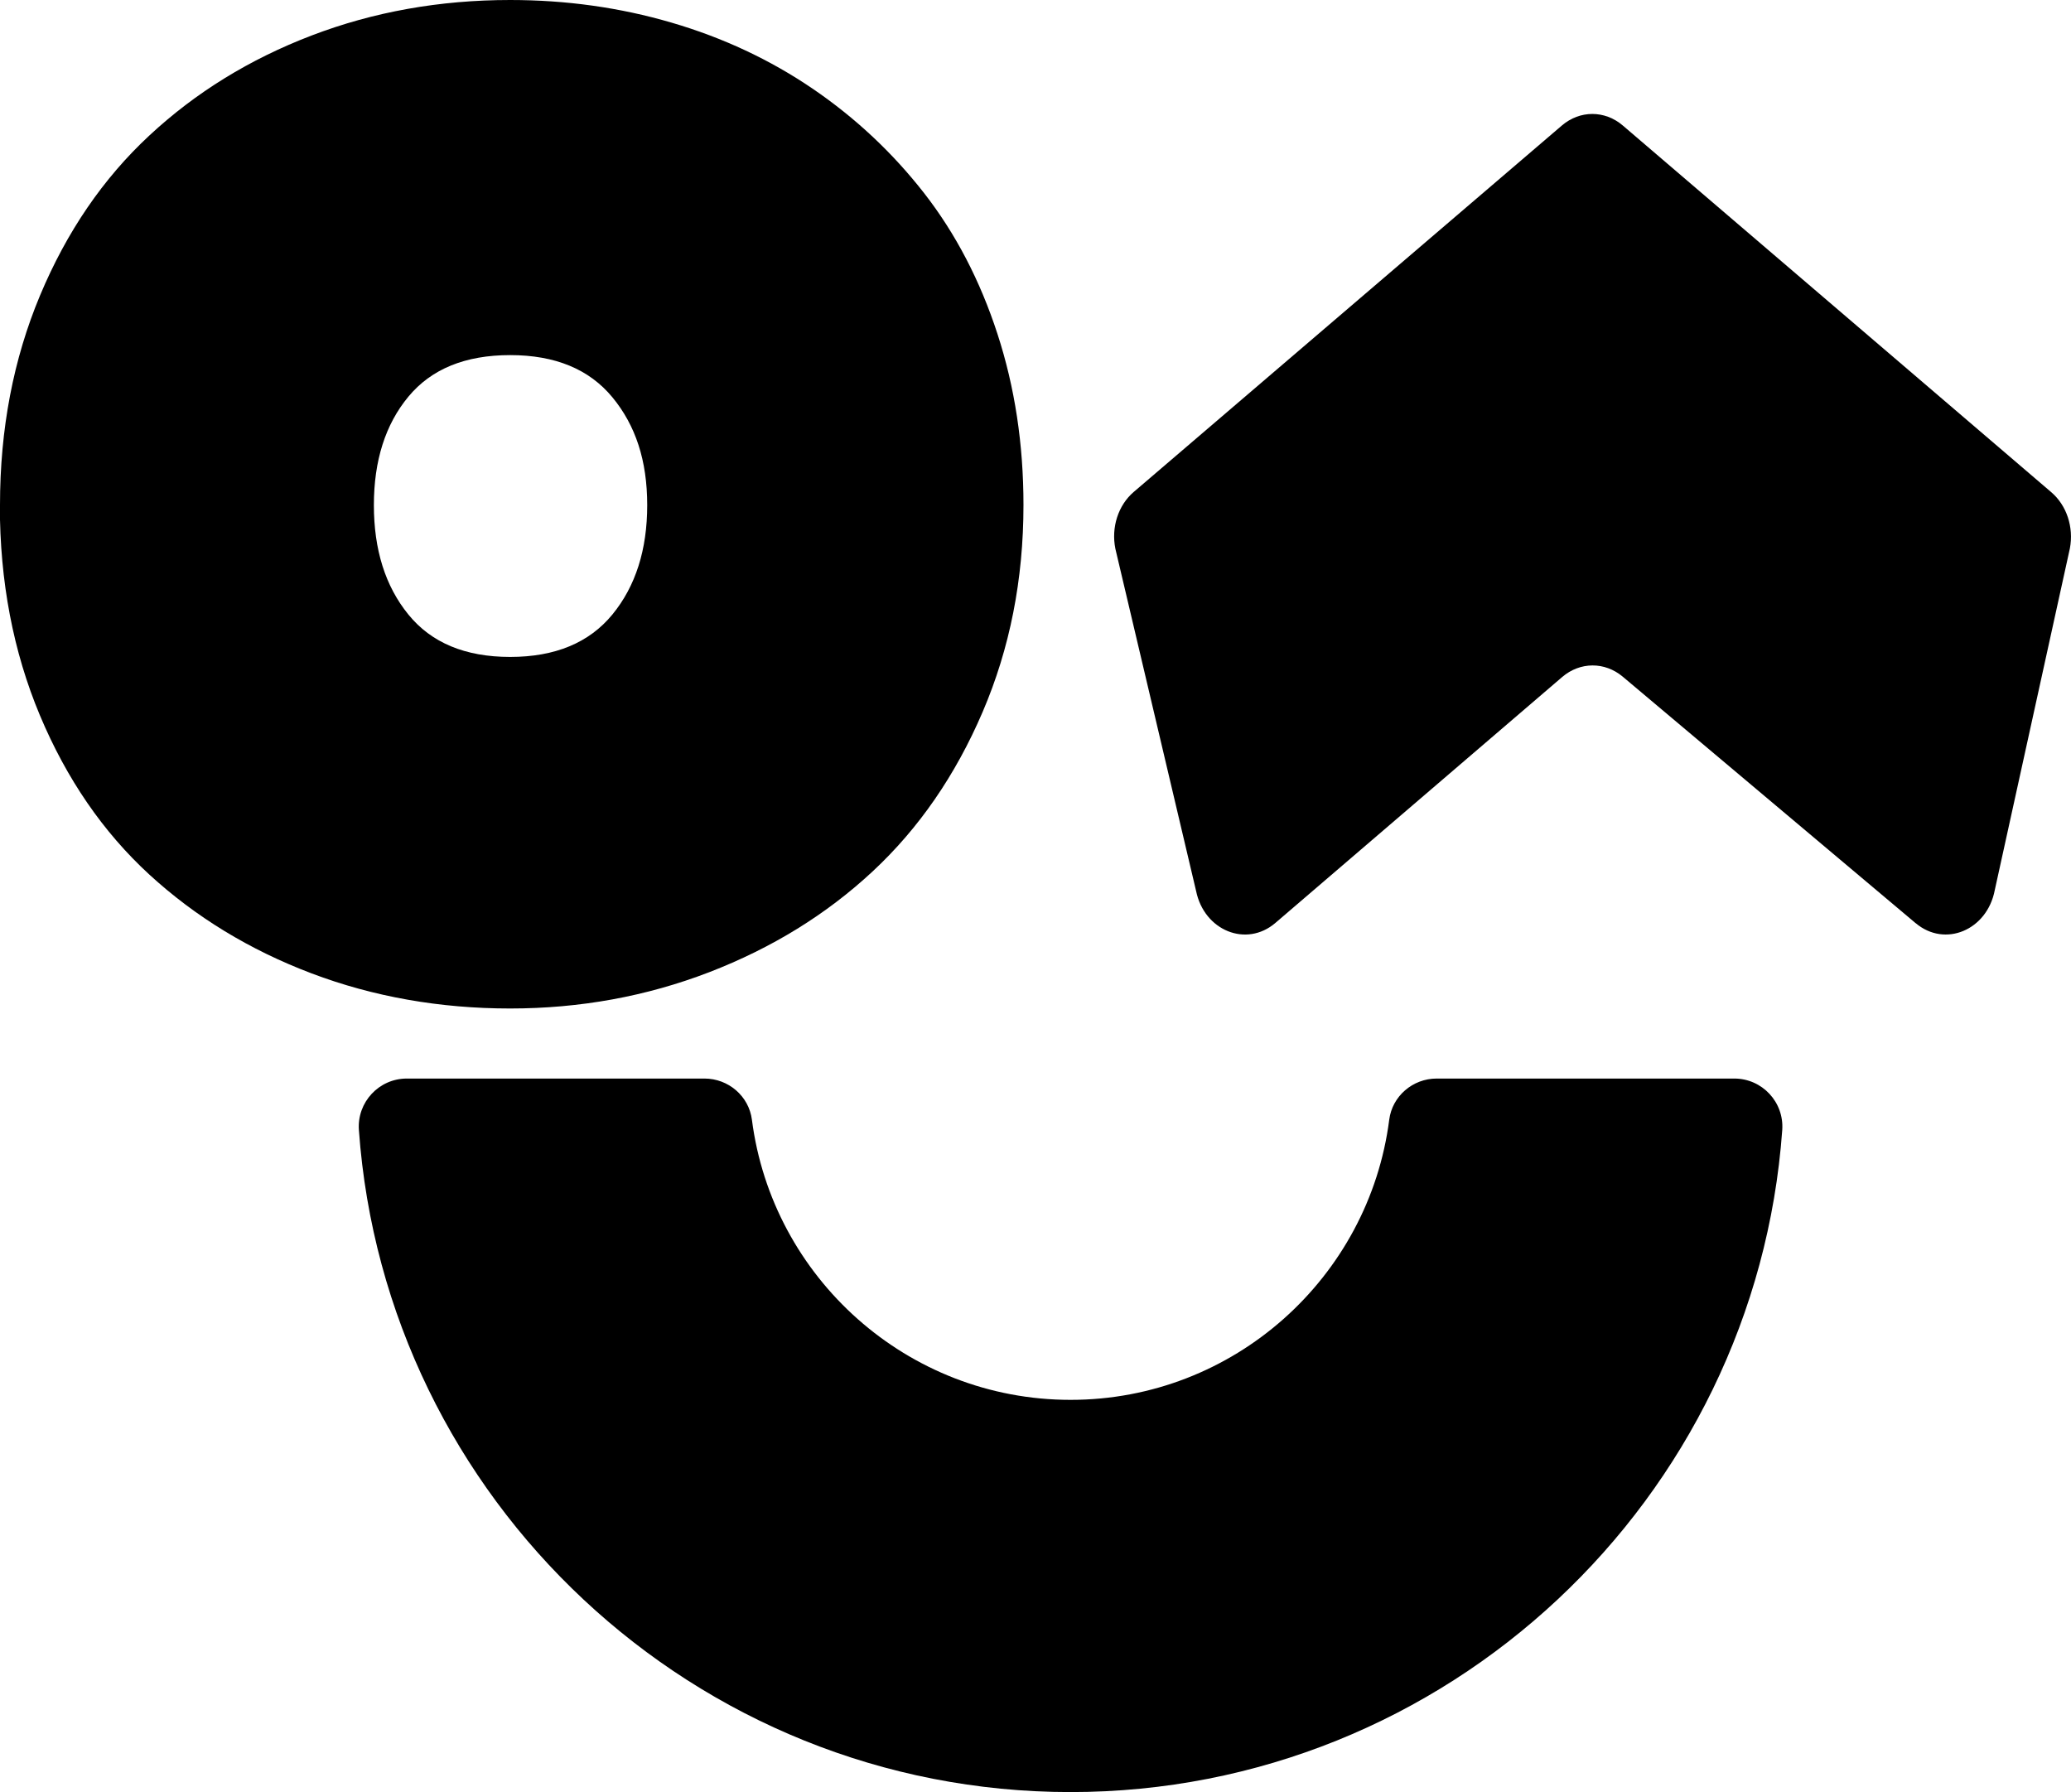 <?xml version="1.0" encoding="UTF-8"?>
<svg id="Livello_2" data-name="Livello 2" xmlns="http://www.w3.org/2000/svg" viewBox="0 0 244.5 211.55">
  <g id="Livello_1-2" data-name="Livello 1">
    <g>
      <path d="m169.61,127.32c-2.82,0-5.24,2.07-5.6,4.86-2.39,18.63-18.35,33.07-37.62,33.07s-35.23-14.44-37.62-33.07c-.36-2.79-2.78-4.86-5.6-4.86h-35.14c-3.29,0-5.89,2.79-5.66,6.07,3.12,43.62,39.61,78.16,84.02,78.16s80.89-34.54,84.02-78.16c.23-3.28-2.37-6.07-5.66-6.07h-35.14Z"/>
      <path d="m226.16,108.98l-34.58-29.1c-2.12-1.78-5.04-1.77-7.15.04l-33.86,29.03c-3.42,2.93-8.4.92-9.36-3.77l-9.53-40.4c-.51-2.52.33-5.14,2.17-6.71l50.55-43.26c2.12-1.81,5.06-1.81,7.18,0l50.6,43.3c1.81,1.55,2.66,4.12,2.19,6.62l-8.87,40.35c-.9,4.73-5.88,6.81-9.33,3.9Z"/>
      <path d="m0,59.61c0-8.97,1.58-17.22,4.73-24.74,3.15-7.52,7.45-13.81,12.91-18.88,5.45-5.07,11.83-9,19.15-11.8C44.09,1.4,51.91,0,60.23,0c6.62,0,12.97.89,19.05,2.67,6.08,1.78,11.64,4.38,16.69,7.82,5.04,3.44,9.42,7.55,13.14,12.32,3.72,4.78,6.6,10.31,8.65,16.61,2.05,6.29,3.07,13.02,3.07,20.19,0,8.8-1.61,16.94-4.82,24.43-3.21,7.49-7.55,13.77-13,18.84-5.45,5.07-11.88,9.03-19.29,11.89-7.41,2.85-15.24,4.28-23.5,4.28s-16.14-1.38-23.45-4.15c-7.31-2.77-13.69-6.66-19.15-11.67-5.45-5.01-9.76-11.28-12.91-18.79-3.15-7.52-4.73-15.79-4.73-24.82Zm48.21-12.78c-2.71,3.27-4.07,7.54-4.07,12.8s1.35,9.57,4.07,12.91c2.71,3.34,6.72,5.01,12.02,5.01s9.33-1.67,12.07-5.01c2.74-3.34,4.11-7.65,4.11-12.91s-1.37-9.41-4.11-12.73c-2.74-3.32-6.76-4.98-12.07-4.98s-9.31,1.64-12.02,4.91Z"/>
    </g>
  </g>
</svg>